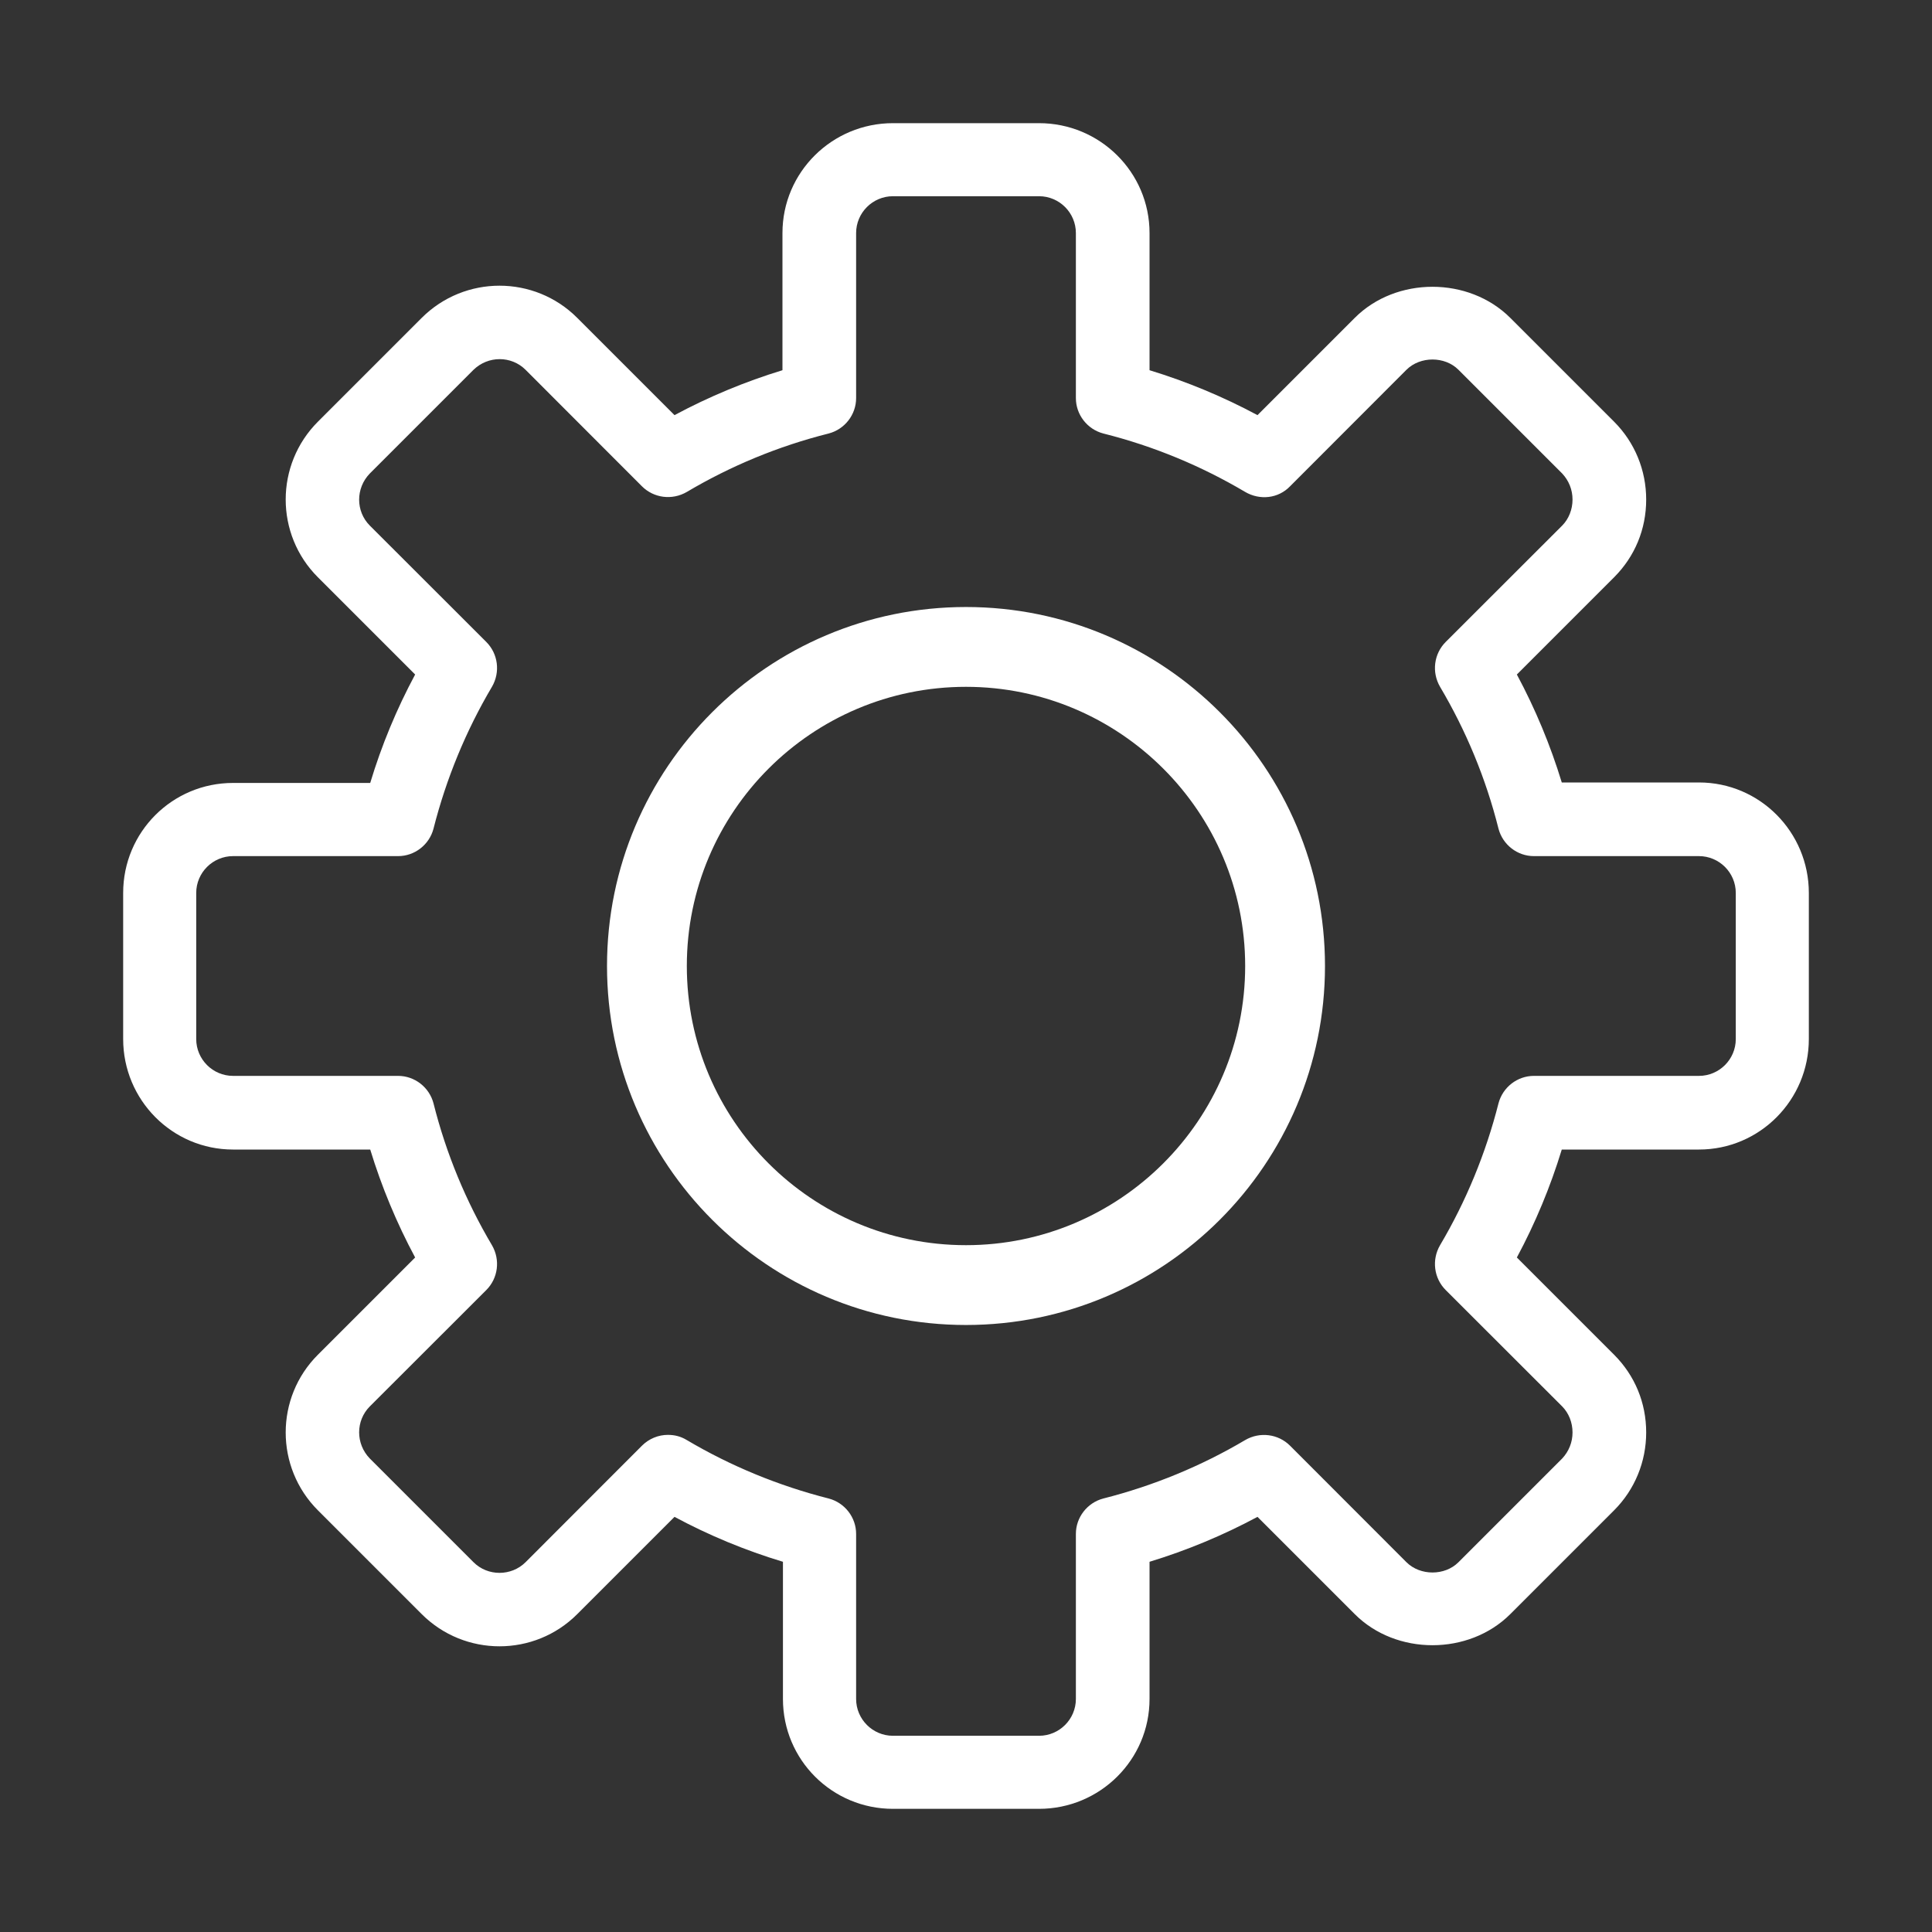 <?xml version="1.0" encoding="UTF-8"?>
<svg xmlns="http://www.w3.org/2000/svg" xmlns:xlink="http://www.w3.org/1999/xlink" width="16pt" height="16pt" viewBox="0 0 16 16" version="1.1">
<rect x="0" y="0" width="16" height="16" fill="#333333" stroke="none"/>
<g id="surface1">
<path style=" stroke:none;fill-rule:nonzero;fill:rgb(100%,100%,100%);fill-opacity:1;" d="M 14.07 6.48 L 12.934 6.48 C 12.84 6.172 12.715 5.871 12.562 5.586 L 13.367 4.781 C 13.539 4.609 13.633 4.383 13.633 4.137 C 13.633 3.895 13.539 3.664 13.367 3.492 L 12.508 2.633 C 12.164 2.289 11.562 2.289 11.219 2.633 L 10.414 3.438 C 10.129 3.285 9.828 3.16 9.52 3.066 L 9.52 1.93 C 9.52 1.426 9.109 1.02 8.605 1.02 L 7.395 1.02 C 6.891 1.02 6.48 1.426 6.48 1.93 L 6.48 3.066 C 6.172 3.16 5.871 3.285 5.586 3.438 L 4.781 2.633 C 4.426 2.277 3.848 2.277 3.492 2.633 L 2.633 3.492 C 2.277 3.848 2.277 4.426 2.633 4.781 L 3.438 5.586 C 3.285 5.871 3.16 6.172 3.066 6.484 L 1.93 6.484 C 1.426 6.484 1.02 6.891 1.02 7.395 L 1.02 8.605 C 1.02 9.109 1.426 9.52 1.93 9.52 L 3.066 9.52 C 3.16 9.828 3.285 10.129 3.438 10.414 L 2.633 11.219 C 2.277 11.574 2.277 12.152 2.633 12.508 L 3.492 13.367 C 3.848 13.723 4.426 13.723 4.781 13.367 L 5.586 12.562 C 5.871 12.715 6.172 12.84 6.484 12.934 L 6.484 14.07 C 6.484 14.574 6.891 14.98 7.395 14.98 L 8.605 14.98 C 9.109 14.98 9.52 14.574 9.52 14.07 L 9.52 12.934 C 9.828 12.84 10.129 12.715 10.414 12.562 L 11.219 13.367 C 11.562 13.711 12.164 13.711 12.508 13.367 L 13.367 12.508 C 13.539 12.336 13.633 12.105 13.633 11.863 C 13.633 11.617 13.539 11.391 13.367 11.219 L 12.562 10.414 C 12.715 10.129 12.84 9.828 12.934 9.52 L 14.07 9.52 C 14.574 9.52 14.98 9.109 14.98 8.605 L 14.98 7.395 C 14.98 6.891 14.574 6.48 14.07 6.48 Z M 14.375 8.605 C 14.375 8.773 14.238 8.91 14.07 8.91 L 12.703 8.91 C 12.566 8.91 12.445 9.004 12.41 9.137 C 12.305 9.551 12.141 9.949 11.926 10.312 C 11.855 10.434 11.875 10.586 11.973 10.684 L 12.938 11.648 C 12.992 11.703 13.023 11.781 13.023 11.863 C 13.023 11.945 12.992 12.02 12.938 12.078 L 12.078 12.938 C 11.965 13.051 11.762 13.051 11.648 12.938 L 10.684 11.973 C 10.586 11.875 10.434 11.855 10.312 11.926 C 9.949 12.141 9.551 12.305 9.137 12.41 C 9.004 12.445 8.91 12.566 8.91 12.703 L 8.91 14.07 C 8.91 14.238 8.773 14.375 8.605 14.375 L 7.395 14.375 C 7.227 14.375 7.09 14.238 7.09 14.07 L 7.09 12.703 C 7.09 12.566 6.996 12.445 6.863 12.41 C 6.449 12.305 6.051 12.141 5.688 11.926 C 5.637 11.895 5.586 11.883 5.531 11.883 C 5.453 11.883 5.375 11.914 5.316 11.973 L 4.352 12.938 C 4.234 13.055 4.039 13.055 3.922 12.938 L 3.062 12.078 C 2.945 11.957 2.945 11.766 3.062 11.648 L 4.027 10.684 C 4.125 10.586 4.145 10.434 4.074 10.312 C 3.859 9.949 3.695 9.555 3.59 9.137 C 3.555 9.004 3.434 8.91 3.297 8.91 L 1.93 8.91 C 1.762 8.91 1.625 8.773 1.625 8.605 L 1.625 7.395 C 1.625 7.227 1.762 7.09 1.93 7.09 L 3.297 7.09 C 3.434 7.09 3.555 6.996 3.59 6.863 C 3.695 6.449 3.859 6.051 4.074 5.688 C 4.145 5.566 4.125 5.414 4.027 5.316 L 3.062 4.352 C 2.945 4.234 2.945 4.043 3.062 3.922 L 3.922 3.062 C 4.043 2.945 4.234 2.945 4.352 3.062 L 5.316 4.027 C 5.414 4.125 5.566 4.145 5.688 4.074 C 6.051 3.859 6.445 3.695 6.863 3.59 C 6.996 3.555 7.09 3.434 7.09 3.297 L 7.09 1.93 C 7.09 1.762 7.227 1.625 7.395 1.625 L 8.605 1.625 C 8.773 1.625 8.91 1.762 8.91 1.93 L 8.91 3.297 C 8.91 3.434 9.004 3.555 9.137 3.59 C 9.555 3.695 9.949 3.859 10.312 4.074 C 10.434 4.145 10.586 4.129 10.684 4.027 L 11.648 3.062 C 11.762 2.949 11.965 2.949 12.078 3.062 L 12.938 3.922 C 12.992 3.98 13.023 4.055 13.023 4.137 C 13.023 4.219 12.992 4.297 12.938 4.352 L 11.973 5.316 C 11.875 5.414 11.855 5.566 11.926 5.688 C 12.141 6.051 12.305 6.445 12.41 6.863 C 12.445 6.996 12.566 7.09 12.703 7.09 L 14.07 7.09 C 14.238 7.09 14.375 7.227 14.375 7.395 Z M 14.375 8.605 "/>
<path style=" stroke:none;fill-rule:nonzero;fill:rgb(100%,100%,100%);fill-opacity:1;" d="M 8 5.027 C 6.359 5.027 5.027 6.359 5.027 8 C 5.027 9.641 6.359 10.973 8 10.973 C 9.641 10.973 10.973 9.641 10.973 8 C 10.973 6.359 9.641 5.027 8 5.027 Z M 8 10.312 C 6.723 10.312 5.688 9.277 5.688 8 C 5.688 6.723 6.723 5.688 8 5.688 C 9.273 5.688 10.312 6.723 10.312 8 C 10.312 9.277 9.273 10.312 8 10.312 Z M 8 10.312 "/>
</g>
</svg>
